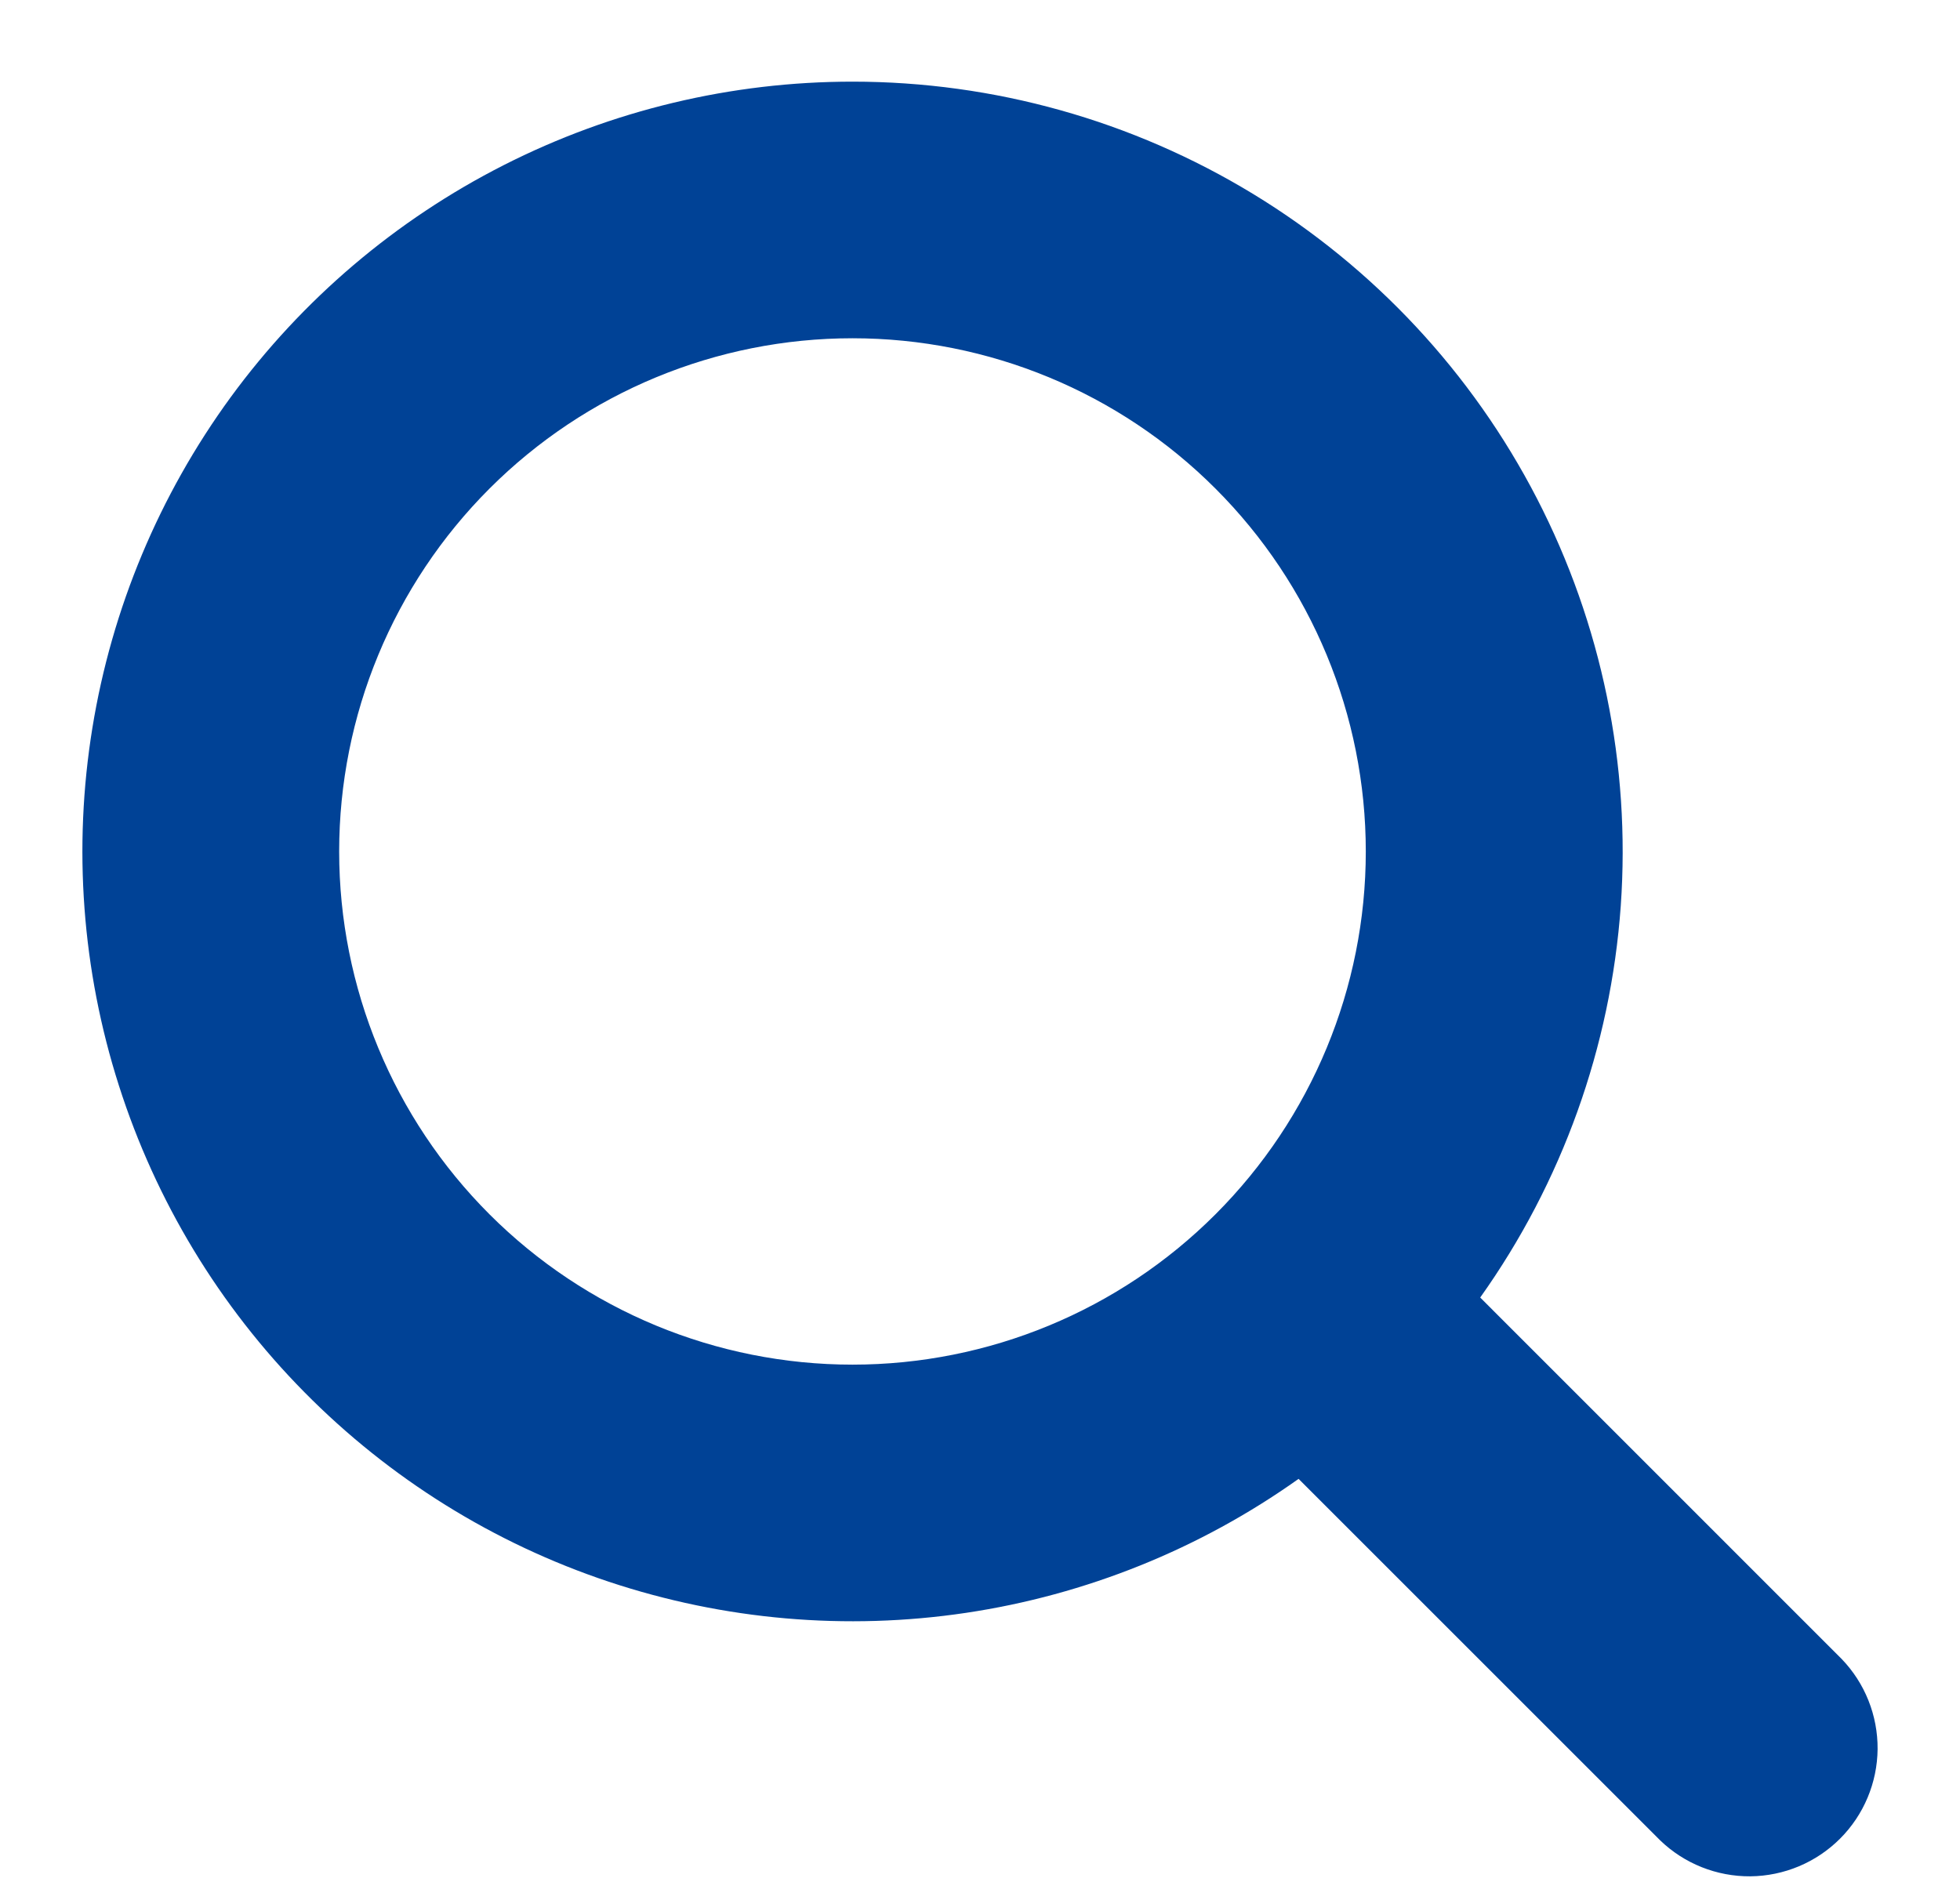 <svg width="24" height="23" viewBox="0 0 24 23" fill="none" xmlns="http://www.w3.org/2000/svg">
<path fill-rule="evenodd" clip-rule="evenodd" d="M4.153 10.429C4.153 8.761 4.815 7.163 5.994 5.984C7.173 4.805 8.772 4.143 10.439 4.143C12.106 4.143 13.705 4.805 14.883 5.984C16.062 7.163 16.724 8.761 16.724 10.429C16.724 12.096 16.062 13.694 14.883 14.873C13.705 16.052 12.106 16.714 10.439 16.714C8.772 16.714 7.173 16.052 5.994 14.873C4.815 13.694 4.153 12.096 4.153 10.429ZM10.439 1C8.955 1 7.492 1.35 6.169 2.022C4.846 2.694 3.7 3.668 2.824 4.866C1.949 6.065 1.369 7.452 1.131 8.917C0.893 10.382 1.004 11.882 1.456 13.296C1.907 14.709 2.685 15.996 3.728 17.052C4.77 18.108 6.047 18.904 7.455 19.373C8.863 19.842 10.361 19.973 11.829 19.754C13.296 19.535 14.692 18.973 15.901 18.113L20.328 22.54C20.624 22.826 21.021 22.984 21.433 22.981C21.845 22.977 22.239 22.812 22.531 22.52C22.822 22.229 22.987 21.835 22.991 21.423C22.994 21.011 22.836 20.614 22.55 20.318L18.125 15.892C19.128 14.482 19.723 12.822 19.846 11.096C19.968 9.369 19.613 7.643 18.819 6.104C18.025 4.566 16.824 3.277 15.345 2.376C13.867 1.476 12.17 1 10.439 1Z" fill="#004296"/>
</svg>

